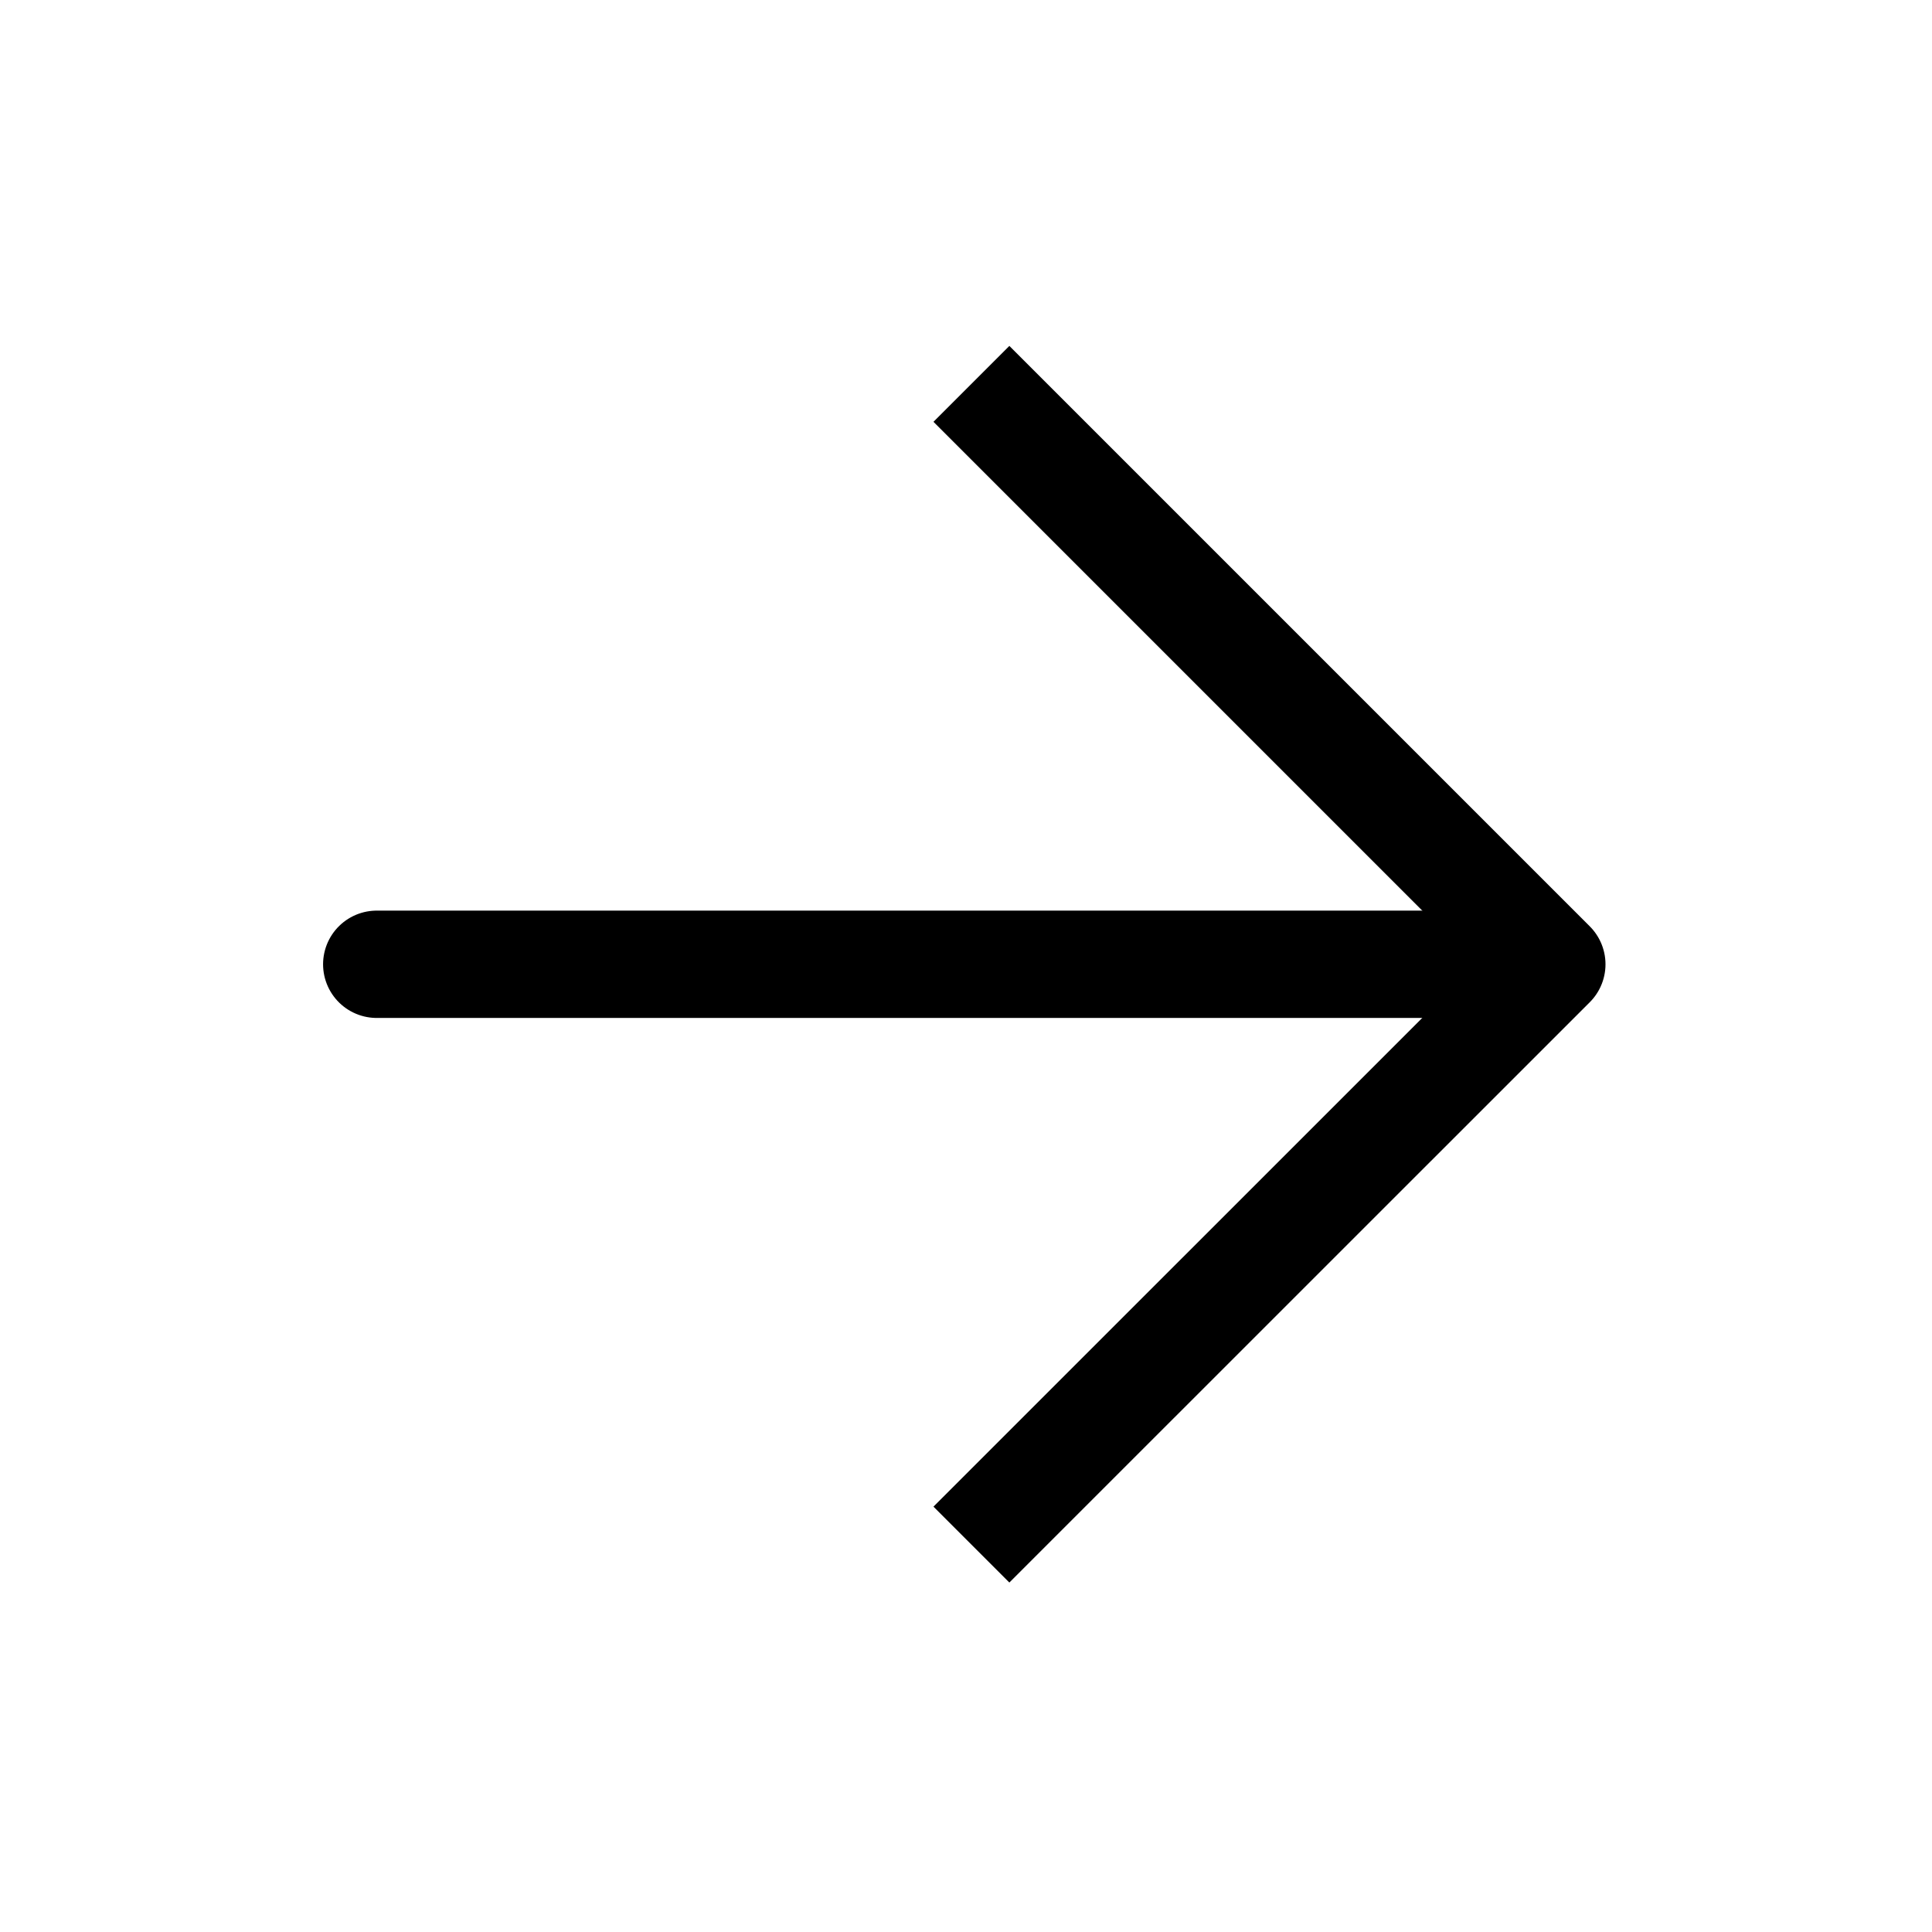 <svg width="18" height="18" viewBox="0 0 18 18" fill="none" xmlns="http://www.w3.org/2000/svg">
<path d="M9.404 3.93L14.458 8.984L9.404 14.037" stroke="black" stroke-linecap="square" stroke-linejoin="round"/>
<path d="M13.757 8.984H3.51" stroke="black" stroke-linecap="round" stroke-linejoin="round"/>
</svg>
